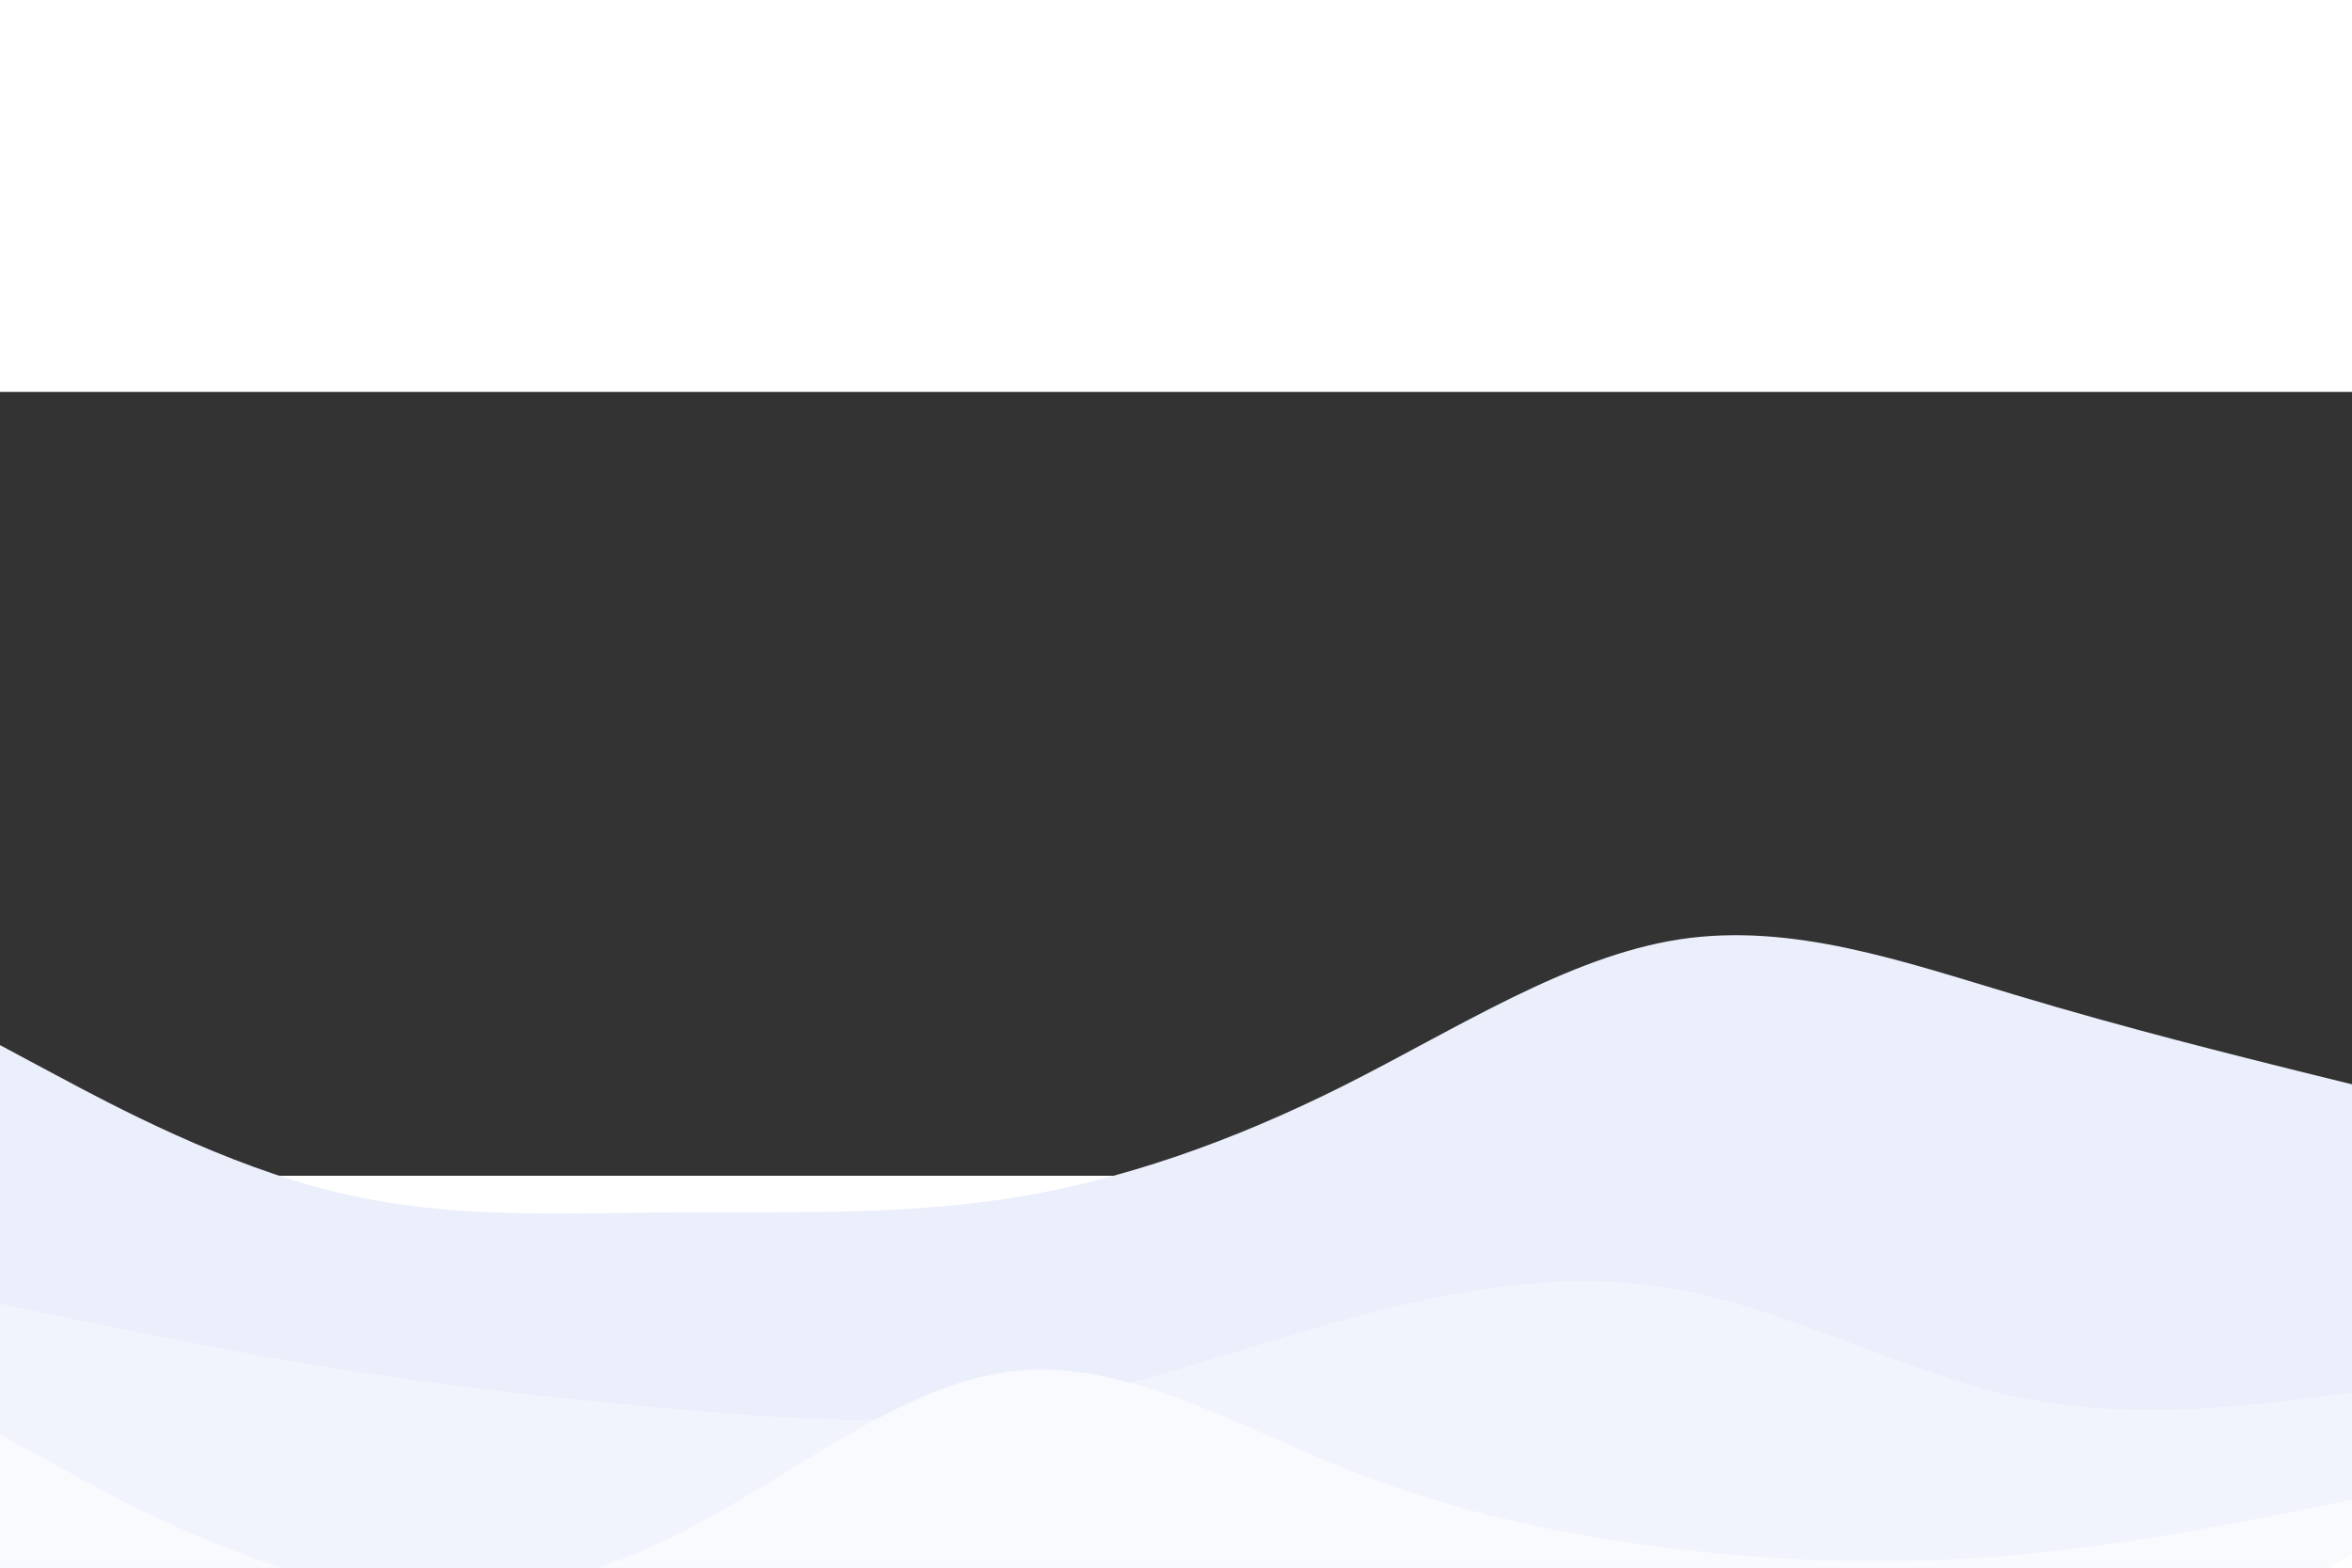 <svg id="visual" viewBox="0 0 900 300" width="900" height="600" xmlns="http://www.w3.org/2000/svg" xmlns:xlink="http://www.w3.org/1999/xlink" version="1.1"><rect x="0" y="0" width="900" height="300" fill="#333333" stroke="none"/><path d="M0 250L21.5 261.5C43 273 86 296 128.8 306.3C171.7 316.7 214.3 314.3 257.2 314C300 313.7 343 315.3 385.8 308.7C428.7 302 471.3 287 514.2 265.5C557 244 600 216 642.8 209.5C685.7 203 728.3 218 771.2 230.8C814 243.7 857 254.3 878.5 259.7L900 265L900 601L878.5 601C857 601 814 601 771.2 601C728.3 601 685.7 601 642.8 601C600 601 557 601 514.2 601C471.3 601 428.7 601 385.8 601C343 601 300 601 257.2 601C214.3 601 171.7 601 128.8 601C86 601 43 601 21.5 601L0 601Z" fill="#ebeffc"></path><path d="M0 349L21.5 353.5C43 358 86 367 128.8 373.8C171.7 380.7 214.3 385.3 257.2 389.2C300 393 343 396 385.8 389.5C428.7 383 471.3 367 514.2 355.2C557 343.3 600 335.7 642.8 343.7C685.7 351.7 728.3 375.3 771.2 384.5C814 393.7 857 388.3 878.5 385.7L900 383L900 601L878.5 601C857 601 814 601 771.2 601C728.3 601 685.7 601 642.8 601C600 601 557 601 514.2 601C471.3 601 428.7 601 385.8 601C343 601 300 601 257.2 601C214.3 601 171.7 601 128.8 601C86 601 43 601 21.5 601L0 601Z" fill="#f2f4fd"></path><path d="M0 399L21.5 410.8C43 422.7 86 446.3 128.8 455.5C171.7 464.7 214.3 459.3 257.2 438.3C300 417.3 343 380.7 385.8 375C428.7 369.3 471.3 394.7 514.2 411.8C557 429 600 438 642.8 443C685.7 448 728.3 449 771.2 445.2C814 441.3 857 432.7 878.5 428.3L900 424L900 601L878.5 601C857 601 814 601 771.2 601C728.3 601 685.7 601 642.8 601C600 601 557 601 514.2 601C471.3 601 428.7 601 385.8 601C343 601 300 601 257.2 601C214.3 601 171.7 601 128.8 601C86 601 43 601 21.5 601L0 601Z" fill="#f8fafe"></path><path d="M0 524L21.5 513.8C43 503.7 86 483.3 128.8 475.3C171.7 467.3 214.3 471.7 257.2 468.7C300 465.7 343 455.3 385.8 460.2C428.7 465 471.3 485 514.2 487.3C557 489.7 600 474.3 642.8 476.2C685.7 478 728.3 497 771.2 494.7C814 492.3 857 468.7 878.5 456.8L900 445L900 601L878.5 601C857 601 814 601 771.2 601C728.3 601 685.7 601 642.8 601C600 601 557 601 514.2 601C471.3 601 428.7 601 385.8 601C343 601 300 601 257.2 601C214.3 601 171.7 601 128.8 601C86 601 43 601 21.5 601L0 601Z" fill="#ffffff"></path></svg>
